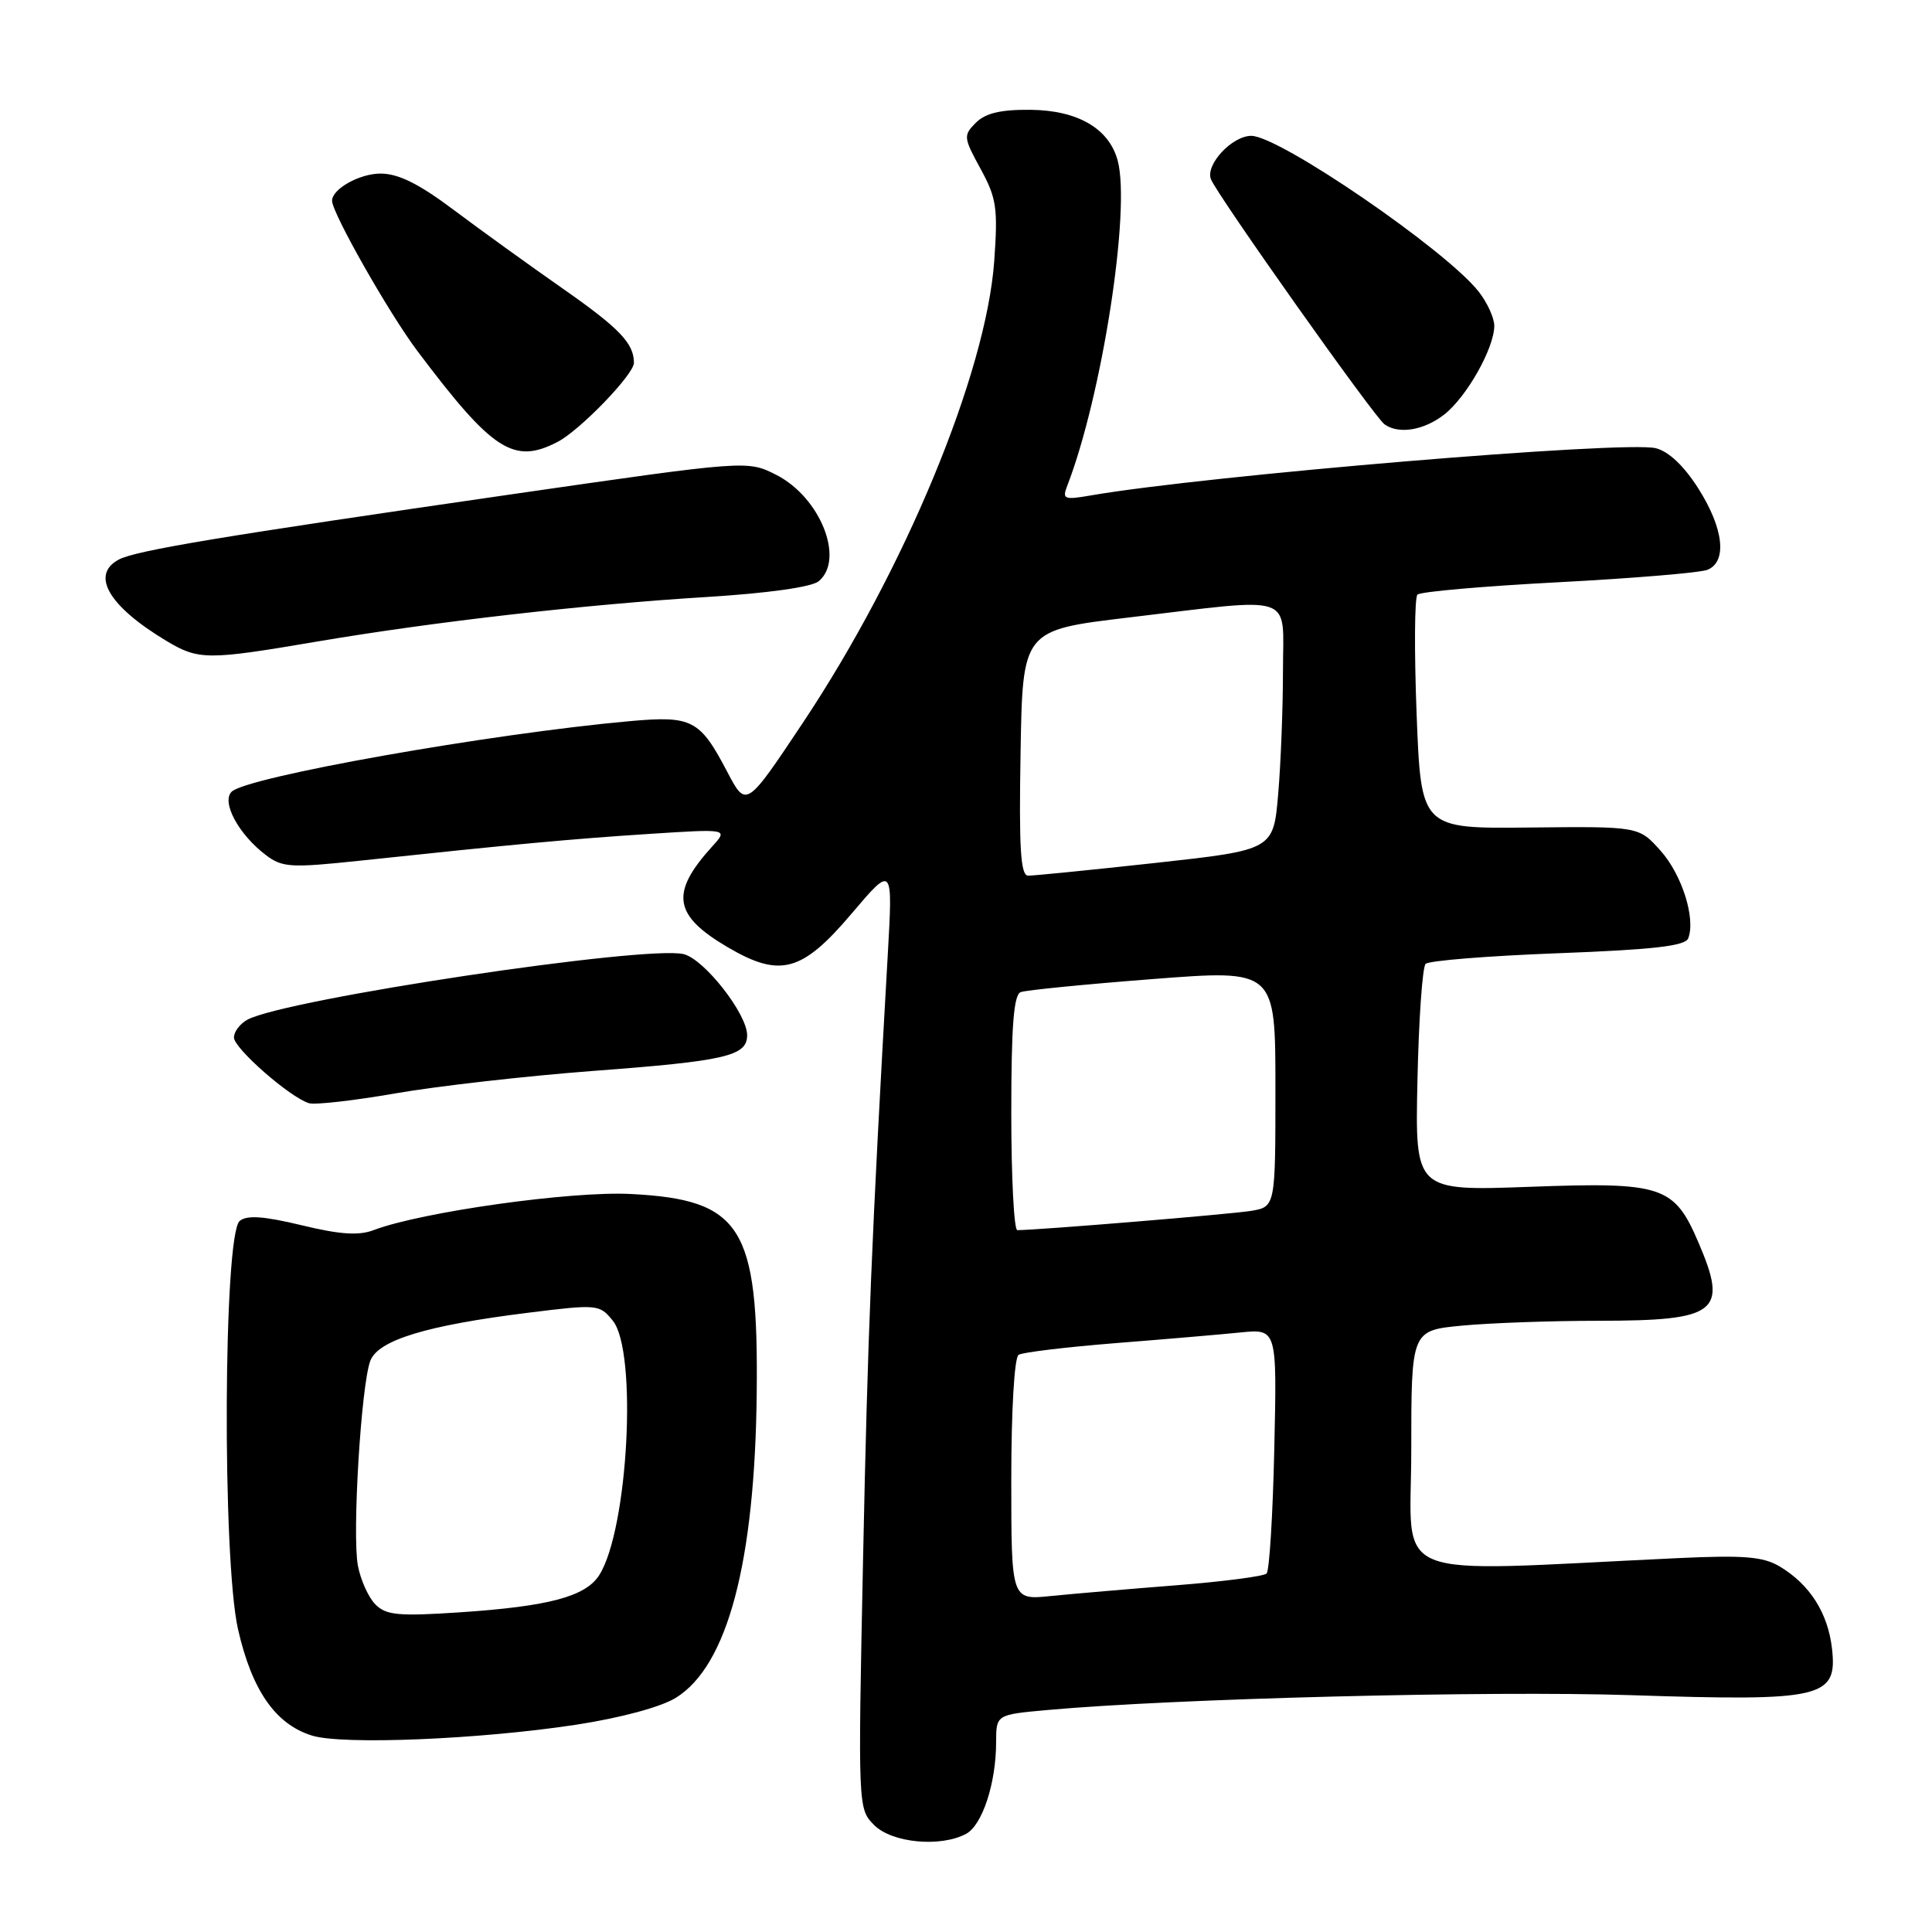 <?xml version="1.0" encoding="UTF-8" standalone="no"?>
<!DOCTYPE svg PUBLIC "-//W3C//DTD SVG 1.1//EN" "http://www.w3.org/Graphics/SVG/1.1/DTD/svg11.dtd" >
<svg xmlns="http://www.w3.org/2000/svg" xmlns:xlink="http://www.w3.org/1999/xlink" version="1.1" viewBox="0 0 256 256">
 <g >
 <path fill="currentColor"
d=" M 128.02 242.99 C 130.16 241.84 131.99 236.27 131.99 230.85 C 132.00 227.20 132.00 227.20 138.75 226.59 C 155.41 225.07 197.32 224.00 216.18 224.62 C 241.51 225.45 243.48 224.99 242.75 218.45 C 242.21 213.72 239.81 209.95 235.81 207.56 C 233.62 206.26 231.10 206.05 222.31 206.46 C 183.11 208.30 187.00 209.88 187.00 192.17 C 187.00 176.29 187.00 176.29 193.75 175.65 C 197.46 175.30 205.59 175.01 211.82 175.01 C 227.60 175.00 229.02 173.88 225.06 164.65 C 221.83 157.11 220.32 156.61 202.70 157.26 C 187.50 157.81 187.50 157.81 187.82 143.16 C 187.99 135.10 188.48 128.15 188.90 127.72 C 189.32 127.29 197.20 126.66 206.42 126.31 C 219.11 125.83 223.31 125.35 223.70 124.33 C 224.71 121.71 222.86 115.87 220.02 112.71 C 217.15 109.50 217.15 109.50 202.72 109.65 C 188.30 109.81 188.30 109.81 187.71 94.65 C 187.39 86.32 187.43 79.18 187.82 78.79 C 188.20 78.40 196.61 77.67 206.51 77.15 C 216.40 76.63 225.29 75.89 226.25 75.50 C 228.89 74.42 228.40 70.02 225.04 64.73 C 223.15 61.75 221.11 59.81 219.40 59.39 C 215.33 58.36 159.87 63.00 144.58 65.64 C 141.01 66.26 140.73 66.15 141.40 64.41 C 146.02 52.49 149.85 27.81 148.10 21.28 C 146.96 17.03 142.80 14.61 136.54 14.55 C 132.61 14.51 130.58 14.99 129.31 16.26 C 127.63 17.94 127.66 18.22 129.93 22.37 C 132.05 26.25 132.24 27.57 131.74 34.61 C 130.66 49.50 119.89 75.49 106.40 95.75 C 98.87 107.05 98.87 107.05 96.37 102.28 C 92.74 95.36 91.72 94.82 83.51 95.55 C 64.98 97.21 32.66 102.94 30.69 104.91 C 29.31 106.29 31.63 110.58 35.24 113.31 C 37.41 114.95 38.55 115.01 47.56 114.06 C 68.20 111.86 75.80 111.16 86.00 110.50 C 96.50 109.82 96.50 109.82 94.37 112.16 C 88.76 118.35 89.22 121.29 96.47 125.54 C 103.39 129.59 106.28 128.80 112.84 121.06 C 118.31 114.62 118.31 114.62 117.63 126.56 C 115.49 164.09 114.98 176.61 114.36 206.59 C 113.68 239.60 113.69 239.69 115.84 241.84 C 118.20 244.20 124.63 244.81 128.02 242.99 Z  M 76.37 228.53 C 82.28 227.62 87.57 226.19 89.55 224.97 C 96.41 220.73 100.04 207.03 100.27 184.50 C 100.50 162.53 98.23 158.96 83.58 158.21 C 75.68 157.80 55.84 160.59 49.50 163.00 C 47.54 163.75 45.03 163.58 39.96 162.35 C 34.93 161.14 32.72 160.99 31.76 161.78 C 29.60 163.57 29.43 206.60 31.54 215.89 C 33.38 223.98 36.50 228.47 41.33 229.97 C 45.37 231.24 63.61 230.48 76.37 228.53 Z  M 78.50 141.91 C 96.18 140.59 99.00 139.93 99.00 137.17 C 99.00 134.35 93.35 127.13 90.60 126.43 C 85.67 125.20 37.92 132.37 32.79 135.11 C 31.81 135.64 31.00 136.70 31.00 137.47 C 31.00 138.91 38.39 145.39 40.94 146.18 C 41.73 146.42 46.90 145.84 52.44 144.87 C 57.97 143.91 69.70 142.58 78.50 141.91 Z  M 41.89 85.03 C 57.35 82.40 77.53 80.09 93.73 79.10 C 101.77 78.60 107.55 77.79 108.48 77.02 C 111.97 74.12 108.70 65.91 102.89 62.94 C 99.05 60.98 99.05 60.98 67.77 65.50 C 29.46 71.04 18.02 72.94 15.75 74.14 C 11.96 76.15 14.39 80.32 22.00 84.89 C 26.31 87.48 27.42 87.49 41.89 85.03 Z  M 73.87 58.56 C 76.83 57.04 84.00 49.61 84.00 48.08 C 84.00 45.50 82.08 43.49 74.64 38.29 C 70.16 35.16 63.62 30.44 60.10 27.80 C 55.49 24.34 52.78 23.00 50.42 23.00 C 47.64 23.00 44.00 25.04 44.00 26.60 C 44.00 28.22 51.55 41.52 55.30 46.50 C 65.26 59.75 68.07 61.57 73.87 58.56 Z  M 191.39 54.91 C 194.36 52.57 198.00 46.11 198.00 43.17 C 198.00 42.13 197.07 40.09 195.93 38.64 C 191.58 33.11 169.52 18.00 165.80 18.00 C 163.26 18.00 159.71 21.81 160.45 23.74 C 161.25 25.81 182.11 55.28 183.46 56.23 C 185.36 57.58 188.70 57.02 191.39 54.91 Z  M 134.00 196.07 C 134.00 186.86 134.41 179.87 134.97 179.52 C 135.50 179.19 141.24 178.50 147.72 177.98 C 154.20 177.47 161.68 176.83 164.35 176.56 C 169.21 176.07 169.21 176.07 168.85 191.95 C 168.66 200.69 168.20 208.13 167.83 208.50 C 167.46 208.87 162.06 209.57 155.83 210.06 C 149.60 210.55 142.14 211.19 139.25 211.48 C 134.00 212.02 134.00 212.02 134.00 196.07 Z  M 134.00 147.47 C 134.00 135.97 134.32 131.81 135.25 131.46 C 135.94 131.20 143.81 130.42 152.75 129.73 C 169.00 128.47 169.00 128.47 169.00 144.19 C 169.00 159.91 169.00 159.91 165.75 160.45 C 163.07 160.89 137.49 163.00 134.80 163.00 C 134.36 163.00 134.00 156.01 134.00 147.47 Z  M 135.23 99.75 C 135.50 83.50 135.50 83.50 149.50 81.83 C 171.99 79.16 170.00 78.48 170.00 88.85 C 170.00 93.72 169.72 101.06 169.37 105.16 C 168.74 112.62 168.74 112.62 153.12 114.34 C 144.53 115.28 136.93 116.04 136.23 116.03 C 135.23 116.01 135.01 112.38 135.23 99.75 Z  M 49.75 212.60 C 48.83 211.69 47.78 209.36 47.42 207.44 C 46.65 203.30 47.85 183.52 49.07 180.31 C 50.12 177.57 56.52 175.62 69.95 173.95 C 79.20 172.80 79.44 172.83 81.20 175.00 C 84.49 179.06 83.24 202.65 79.41 208.70 C 77.61 211.55 72.74 212.85 60.96 213.64 C 52.82 214.18 51.17 214.03 49.75 212.60 Z "/>
</g>
</svg>